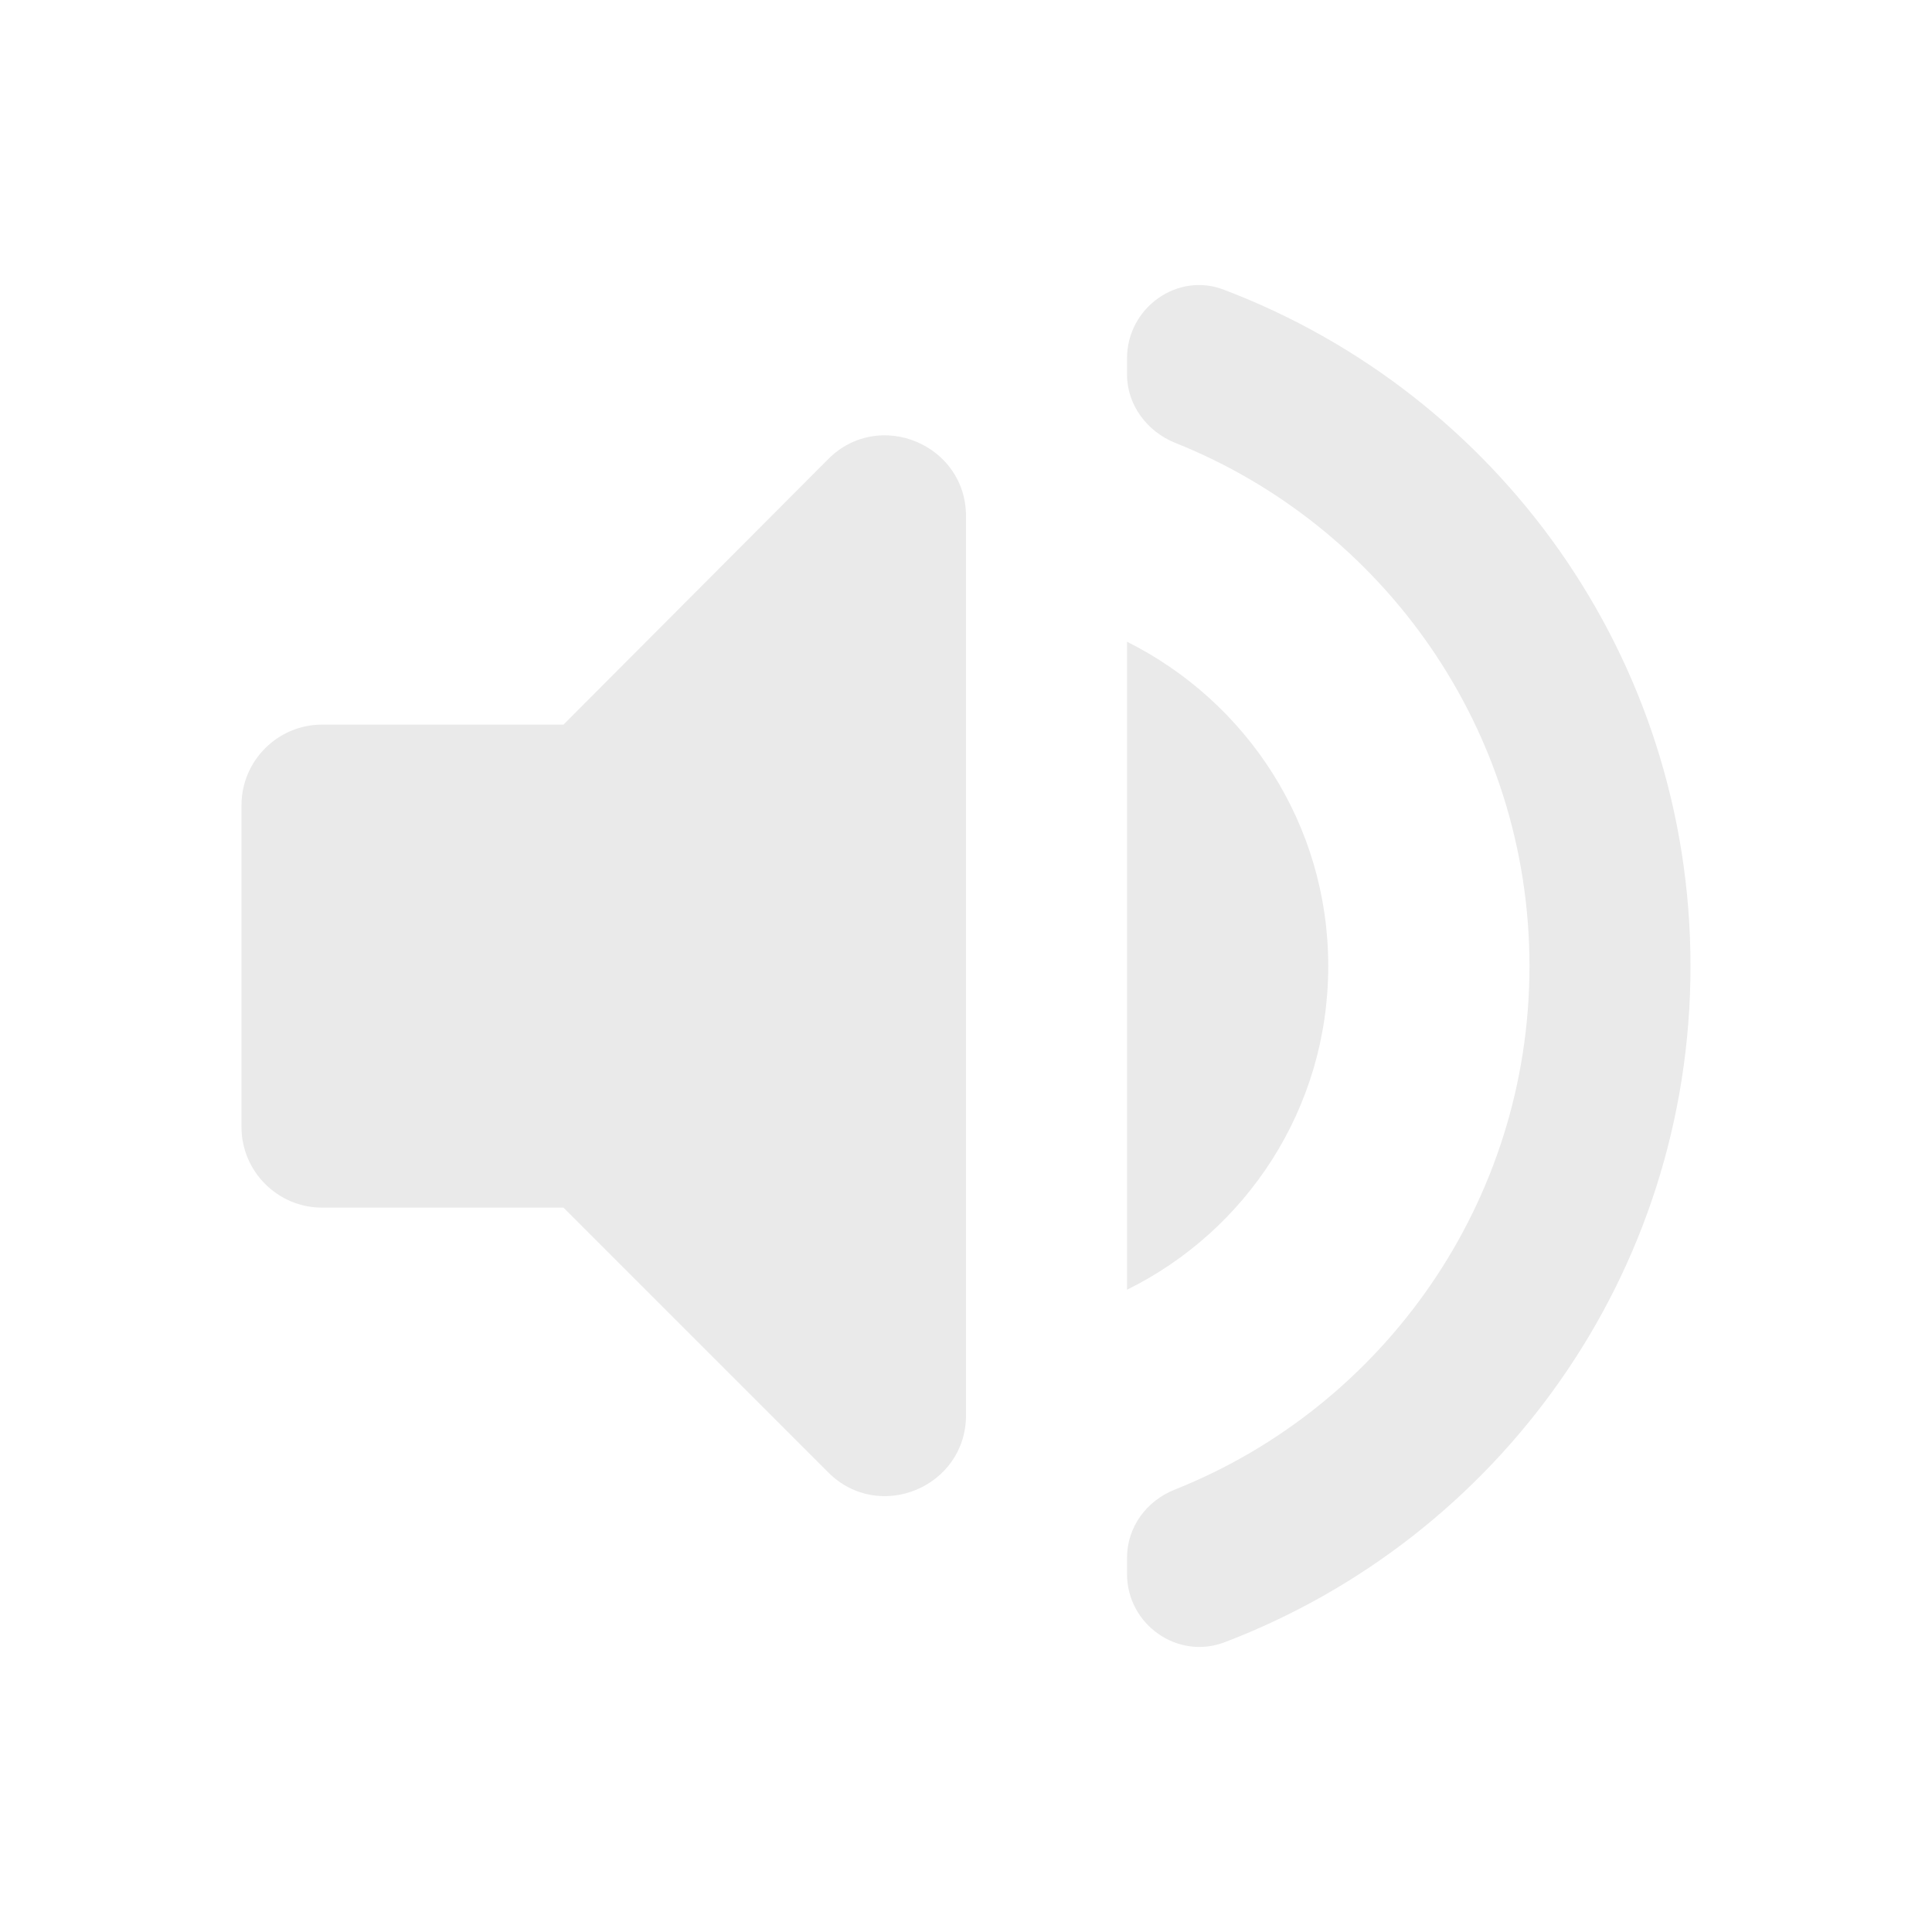 <svg width="32" height="32" viewBox="0 0 32 32" fill="none" xmlns="http://www.w3.org/2000/svg">
<path d="M4 13.336V18.669C4 19.402 4.6 20.002 5.333 20.002H9.333L13.72 24.389C14.56 25.229 16 24.629 16 23.442V8.549C16 7.362 14.56 6.762 13.72 7.602L9.333 12.002H5.333C4.6 12.002 4 12.602 4 13.336ZM22 16.002C22 13.642 20.64 11.616 18.667 10.629V21.362C20.64 20.389 22 18.362 22 16.002ZM18.667 5.936V6.202C18.667 6.709 19 7.149 19.467 7.336C22.907 8.709 25.333 12.082 25.333 16.002C25.333 19.922 22.907 23.296 19.467 24.669C18.987 24.856 18.667 25.296 18.667 25.802V26.069C18.667 26.909 19.507 27.496 20.28 27.202C24.8 25.482 28 21.122 28 16.002C28 10.882 24.8 6.522 20.28 4.802C19.507 4.496 18.667 5.096 18.667 5.936Z" fill="#EAEAEA"/>
</svg>
